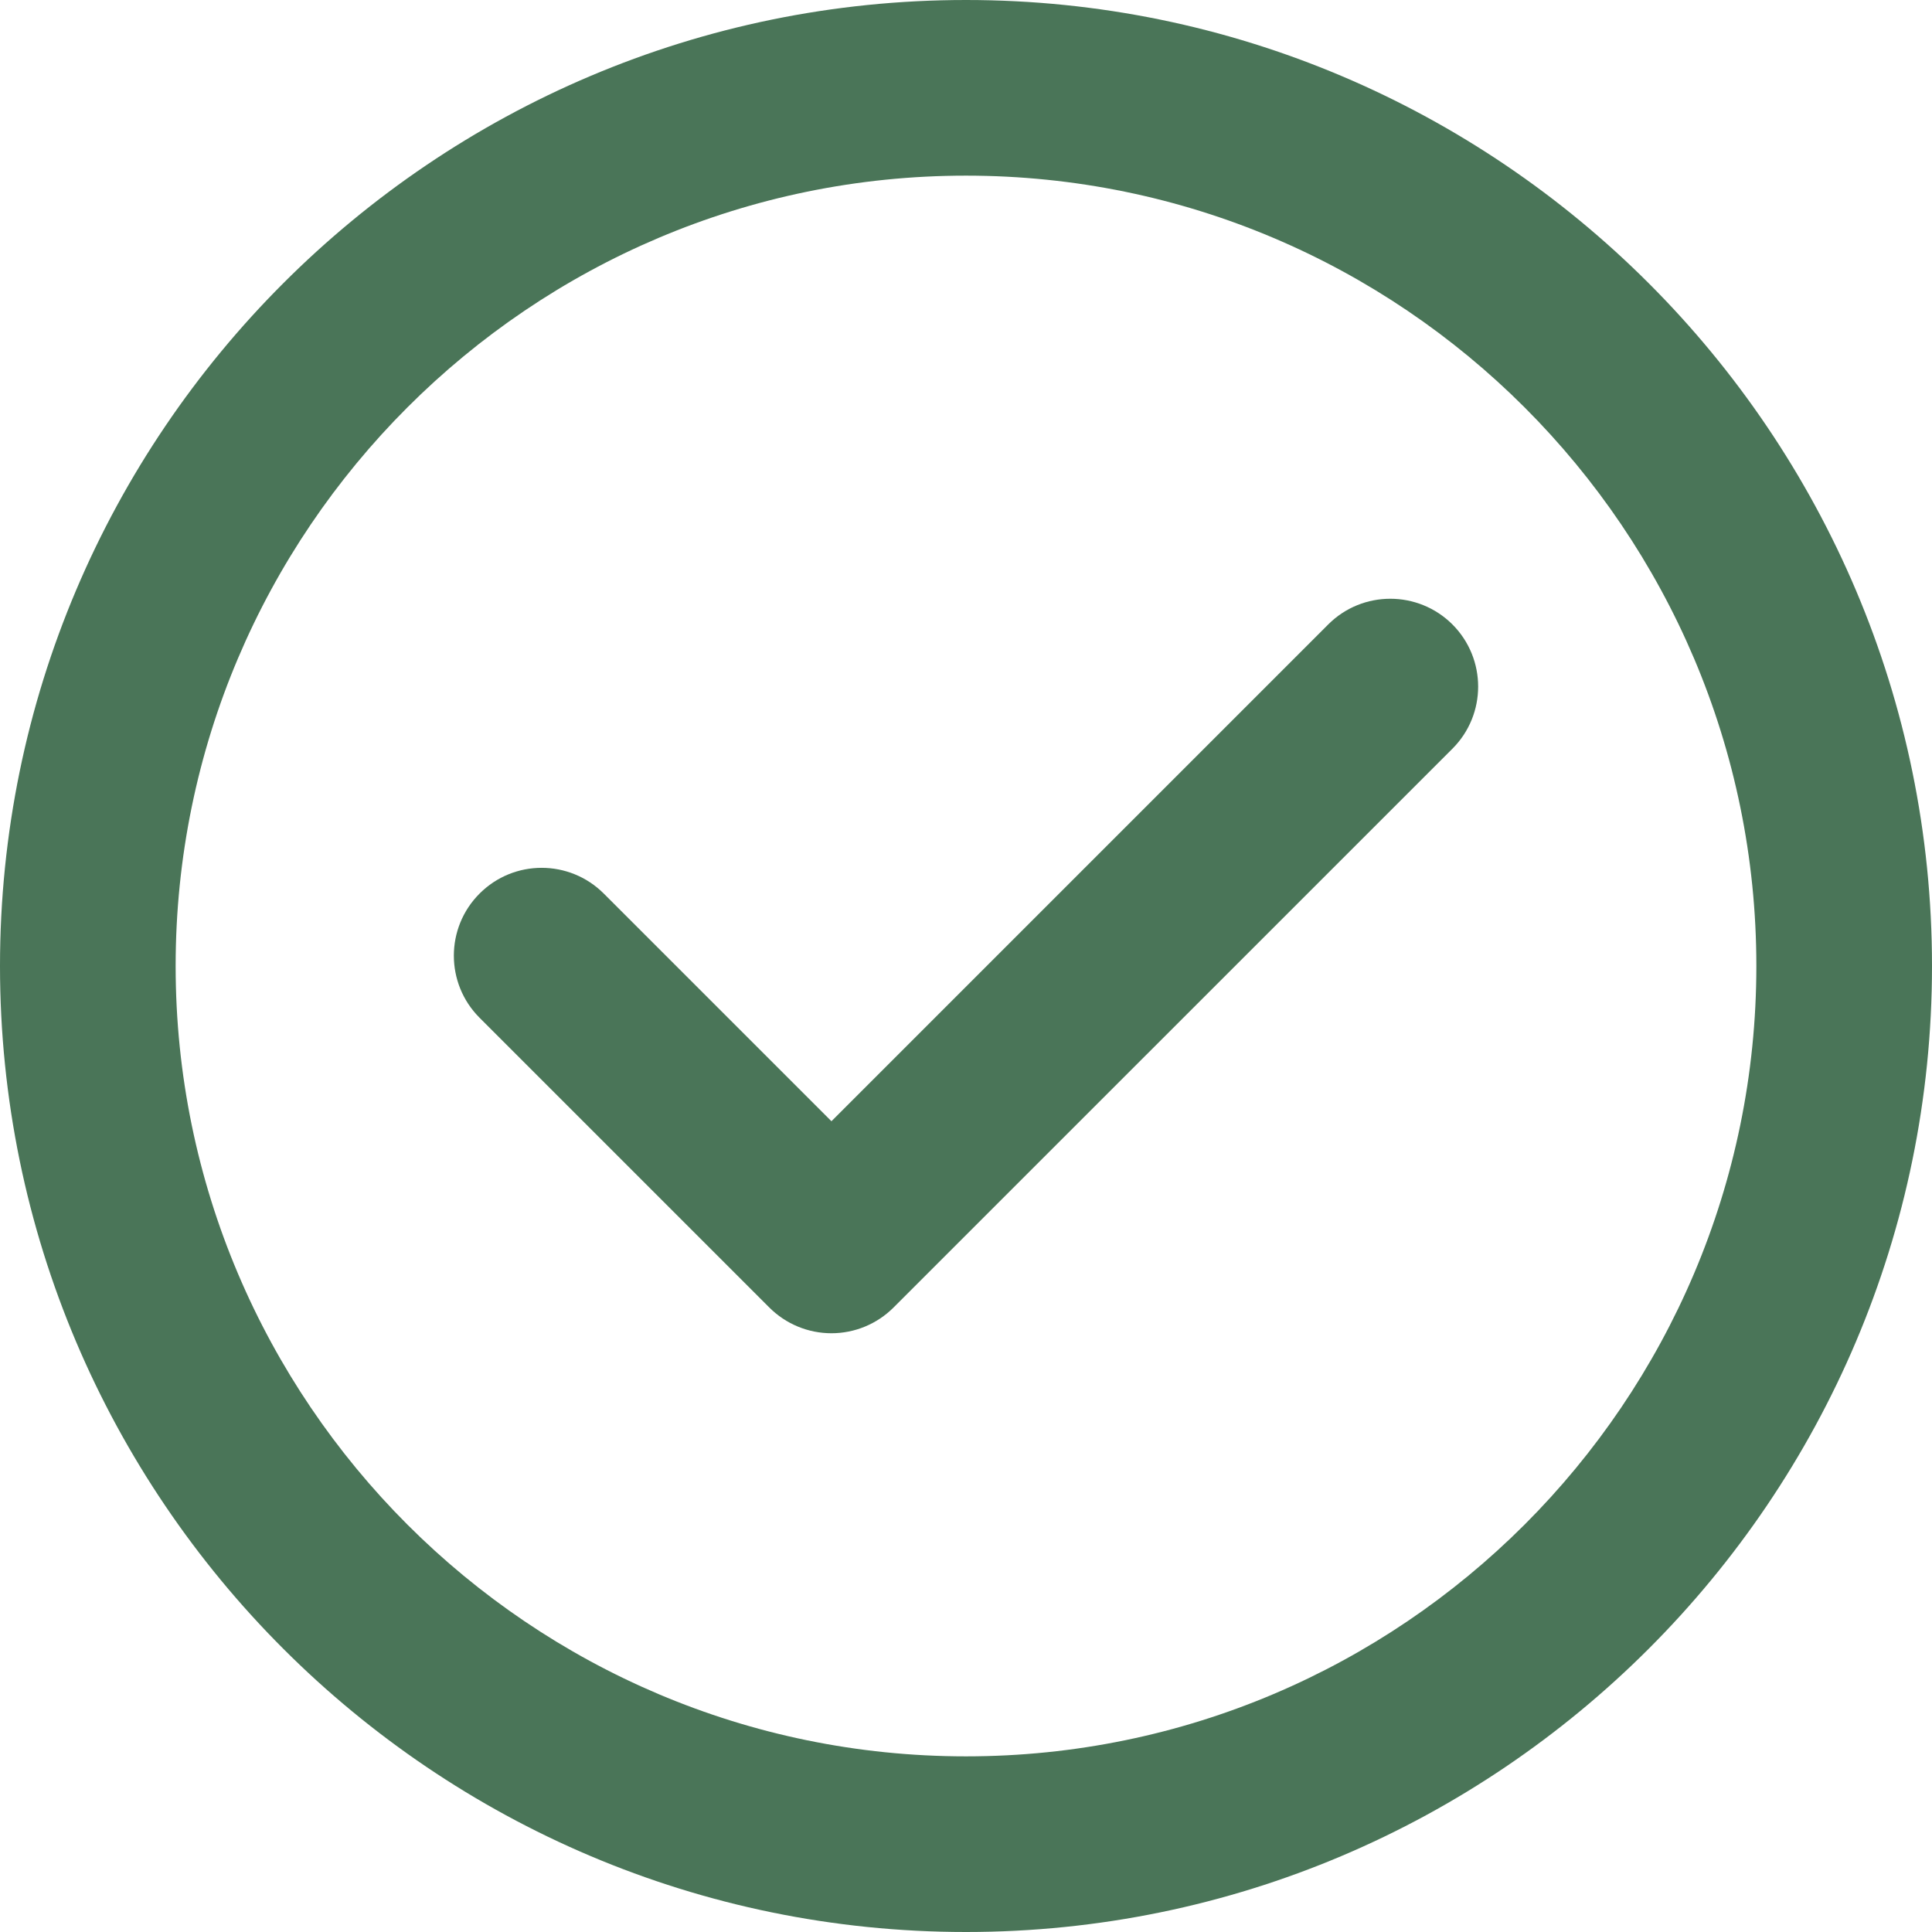 <svg width="23" height="23" viewBox="0 0 23 23" fill="none" xmlns="http://www.w3.org/2000/svg"><path d="M11.5 0C5.159 0 0 5.159 0 11.5C0 17.841 5.159 23 11.5 23C17.841 23 23 17.841 23 11.5C23 5.159 17.841 0 11.5 0ZM11.5 20.909C6.312 20.909 2.091 16.688 2.091 11.5C2.091 6.312 6.312 2.091 11.5 2.091C16.688 2.091 20.909 6.312 20.909 11.5C20.909 16.688 16.688 20.909 11.5 20.909Z" fill="#4A7558"/><path d="M15.812 7.434L9.898 13.348L7.188 10.638C6.779 10.229 6.117 10.229 5.709 10.638C5.301 11.046 5.301 11.708 5.709 12.116L9.159 15.566C9.355 15.762 9.621 15.872 9.898 15.872C9.898 15.872 9.898 15.872 9.898 15.872C10.175 15.872 10.441 15.762 10.637 15.566L17.291 8.913C17.699 8.505 17.699 7.843 17.291 7.434C16.882 7.026 16.22 7.026 15.812 7.434Z" fill="#4A7558"/>
</svg> 